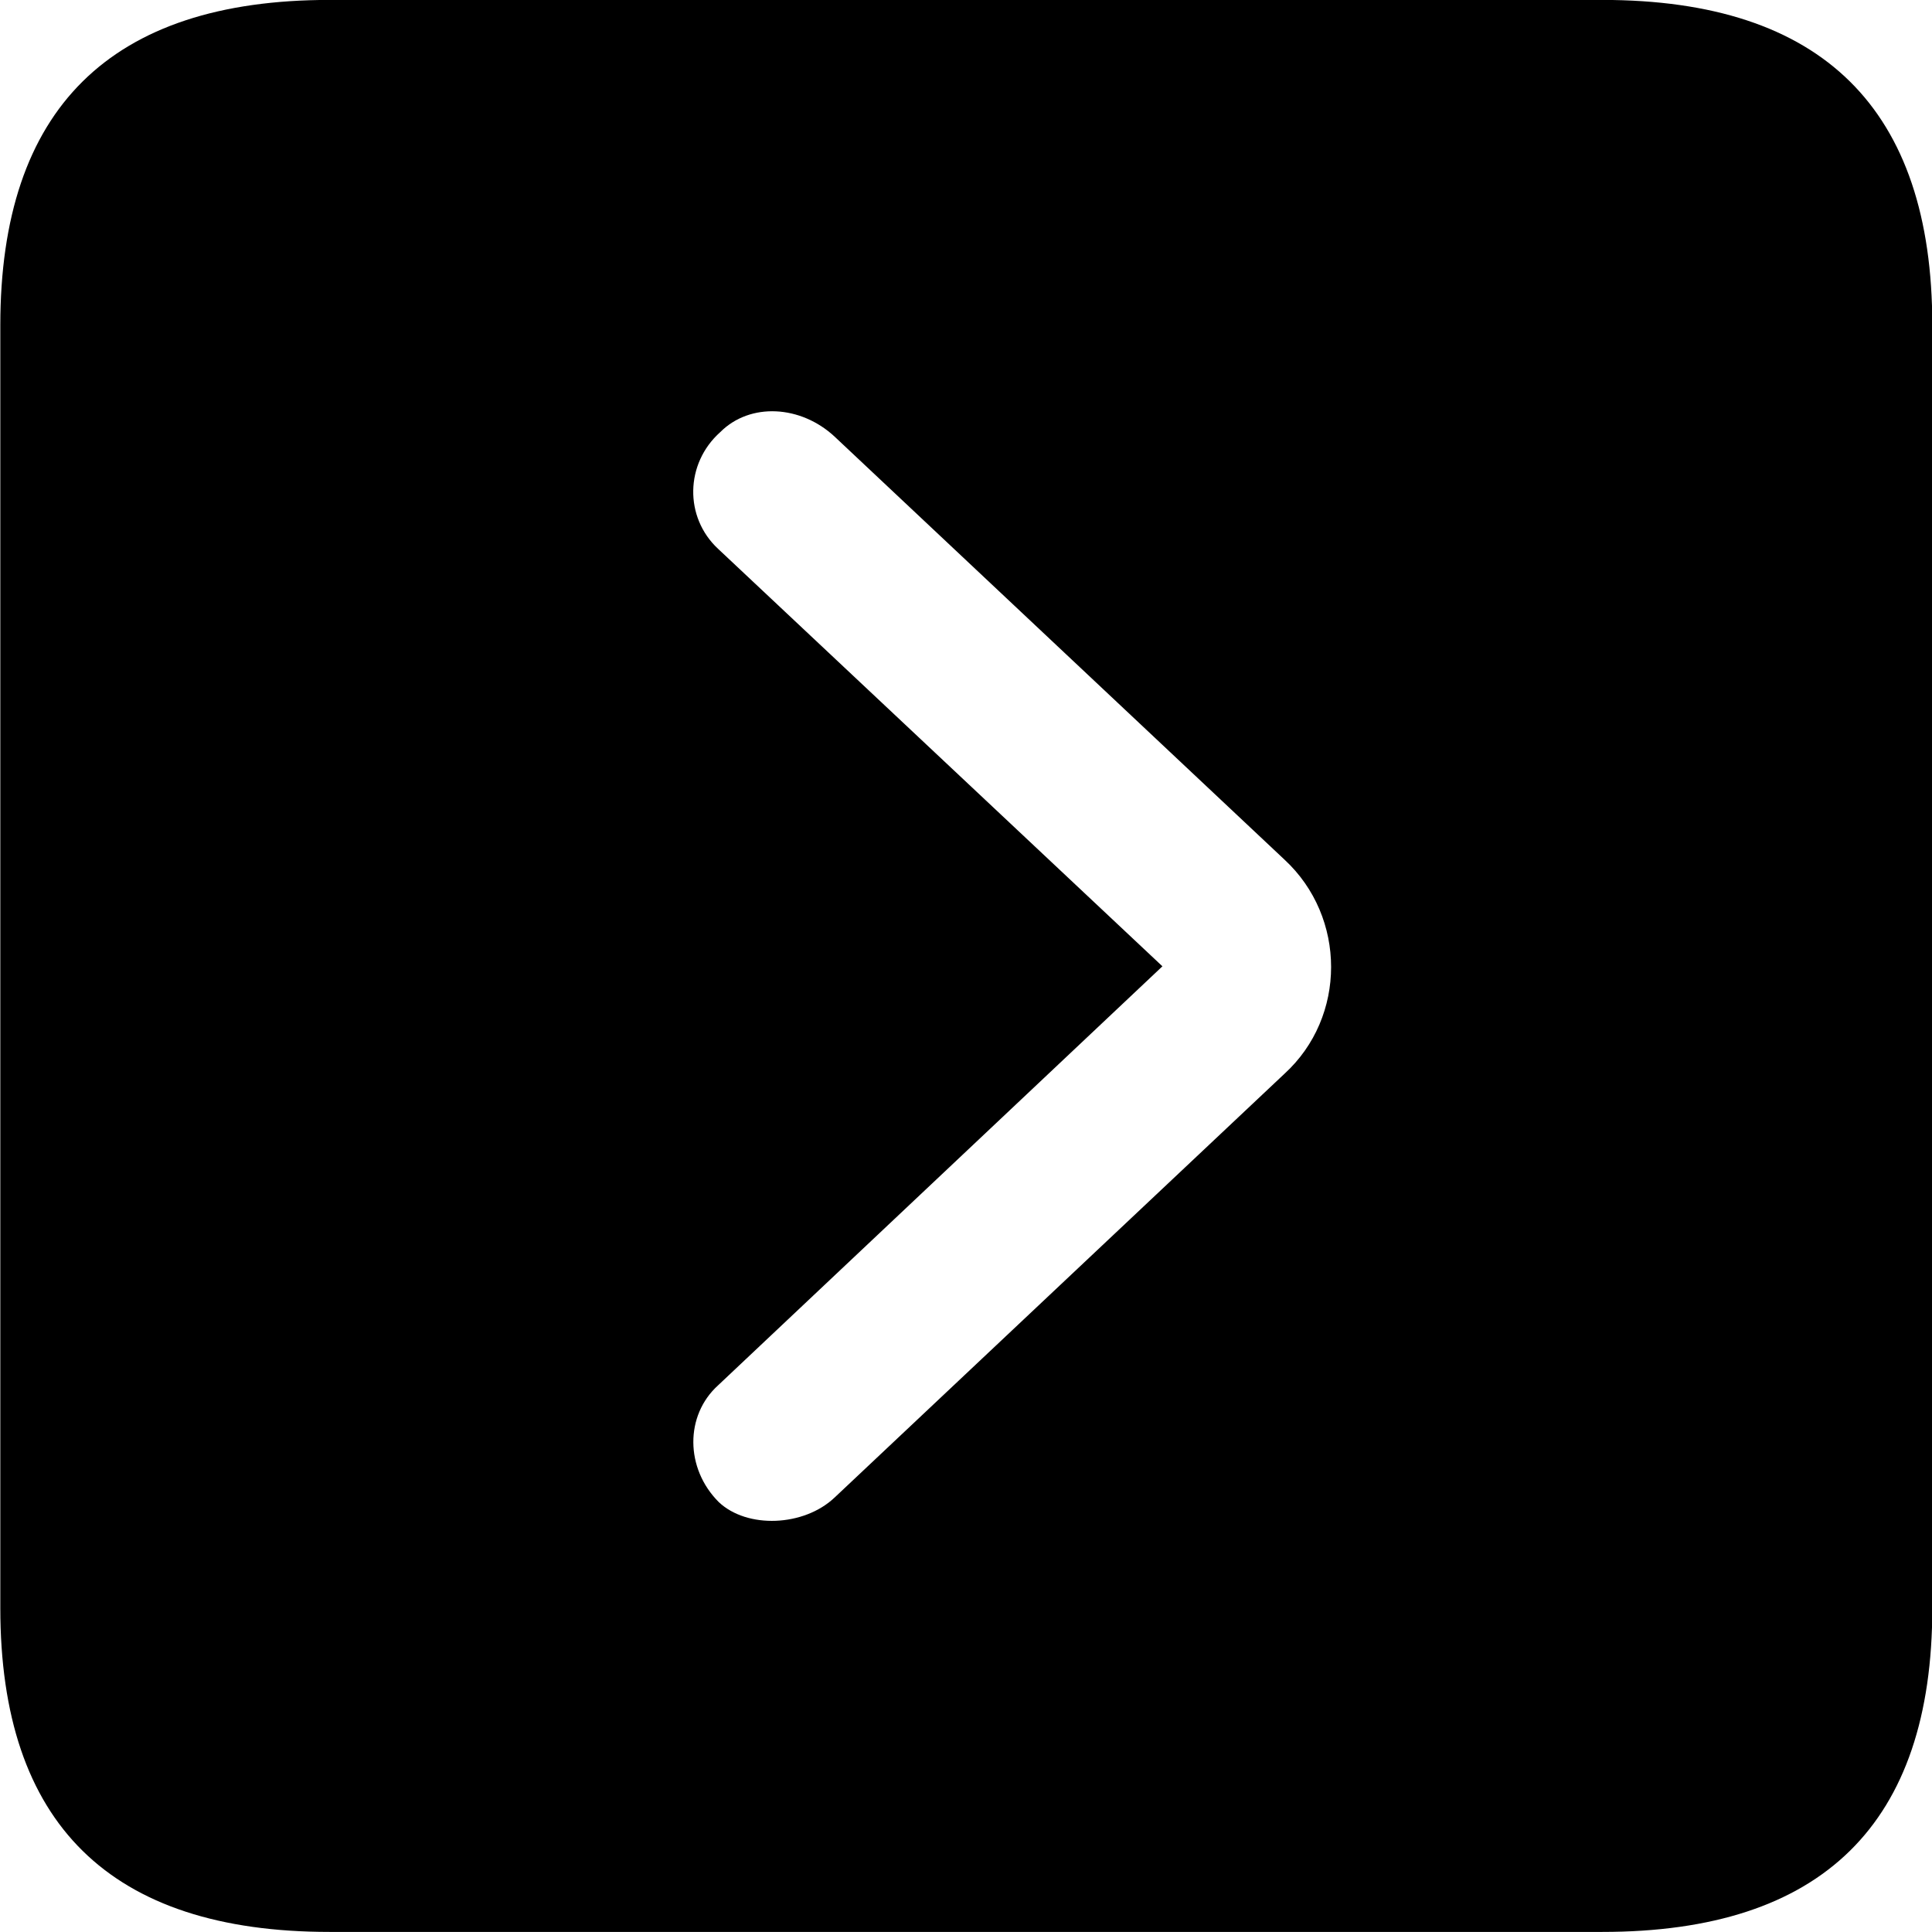 
<svg
    viewBox="0 0 25.17 25.17"
    xmlns="http://www.w3.org/2000/svg"
>
    <path
        fill="inherit"
        d="M4.294 25.169H20.874C23.744 25.169 25.174 23.759 25.174 20.949V4.239C25.174 1.419 23.744 -0.001 20.874 -0.001H4.294C1.434 -0.001 0.004 1.419 0.004 4.239V20.949C0.004 23.759 1.434 25.169 4.294 25.169ZM9.364 19.569C8.924 19.129 8.924 18.439 9.354 18.049L15.144 12.589L9.354 7.149C8.914 6.739 8.924 6.039 9.384 5.629C9.774 5.239 10.434 5.279 10.874 5.689L16.734 11.199C17.544 11.949 17.544 13.249 16.734 13.989L10.874 19.509C10.474 19.889 9.734 19.919 9.364 19.569Z"
        fillRule="evenodd"
        clipRule="evenodd"
    />
</svg>
        
